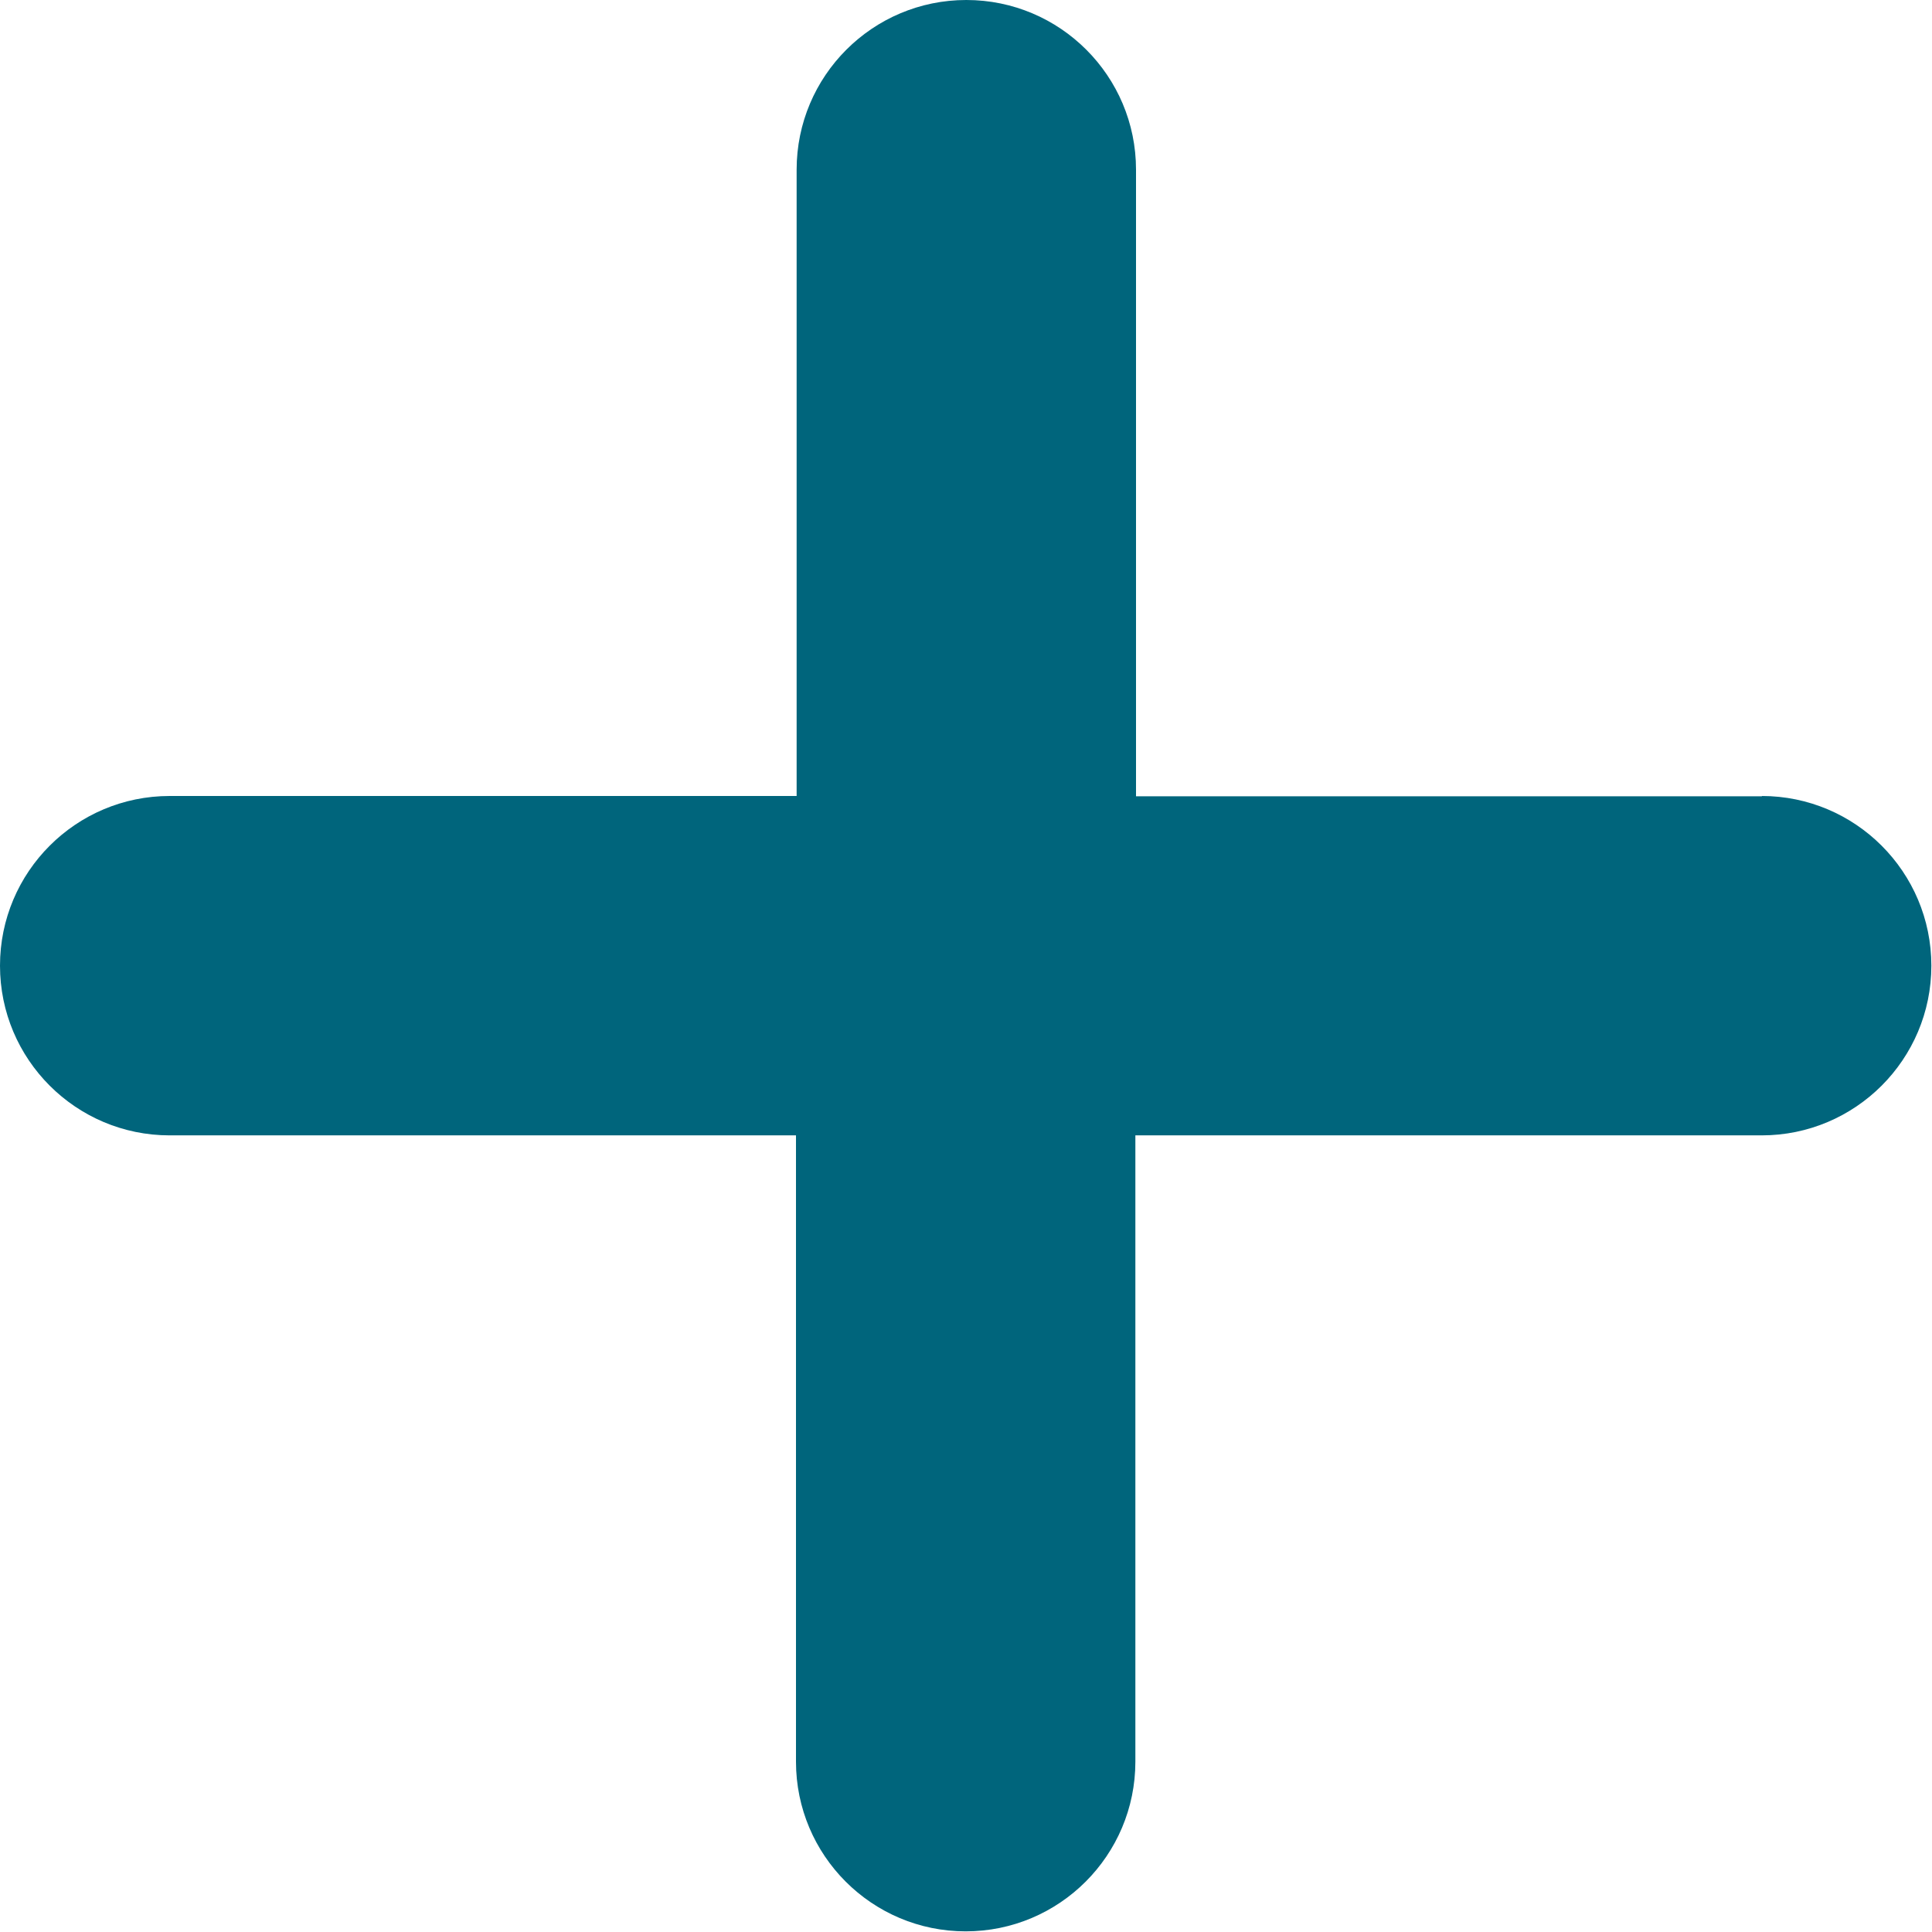 <?xml version="1.0" encoding="UTF-8"?>
<svg xmlns="http://www.w3.org/2000/svg" version="1.1" viewBox="0 0 60 60">
  <!-- Generator: Adobe Illustrator 29.0.0, SVG Export Plug-In . SVG Version: 2.1.0 Build 186)  -->
  <defs>
    <style>
      .st0 {
        mix-blend-mode: soft-light;
      }

      .st1 {
        isolation: isolate;
      }

      .st2 {
        fill: #00657c;
      }
    </style>
  </defs>
  <g class="st1">
    <g id="_圖層_1" data-name="圖層_1">
      <g class="st0">
        <path class="st2" d="M54.73,24.73h-19.45V5.27c0-2.91-2.36-5.27-5.27-5.27s-5.27,2.36-5.27,5.27v19.45H5.27c-2.91,0-5.27,2.36-5.27,5.27s2.36,5.27,5.27,5.27h19.45v19.45c0,2.91,2.36,5.27,5.27,5.27s5.27-2.36,5.27-5.27v-19.45h19.45c2.91,0,5.27-2.36,5.27-5.27s-2.36-5.27-5.27-5.27Z"/>
      </g>
    </g>
  </g>
</svg>
